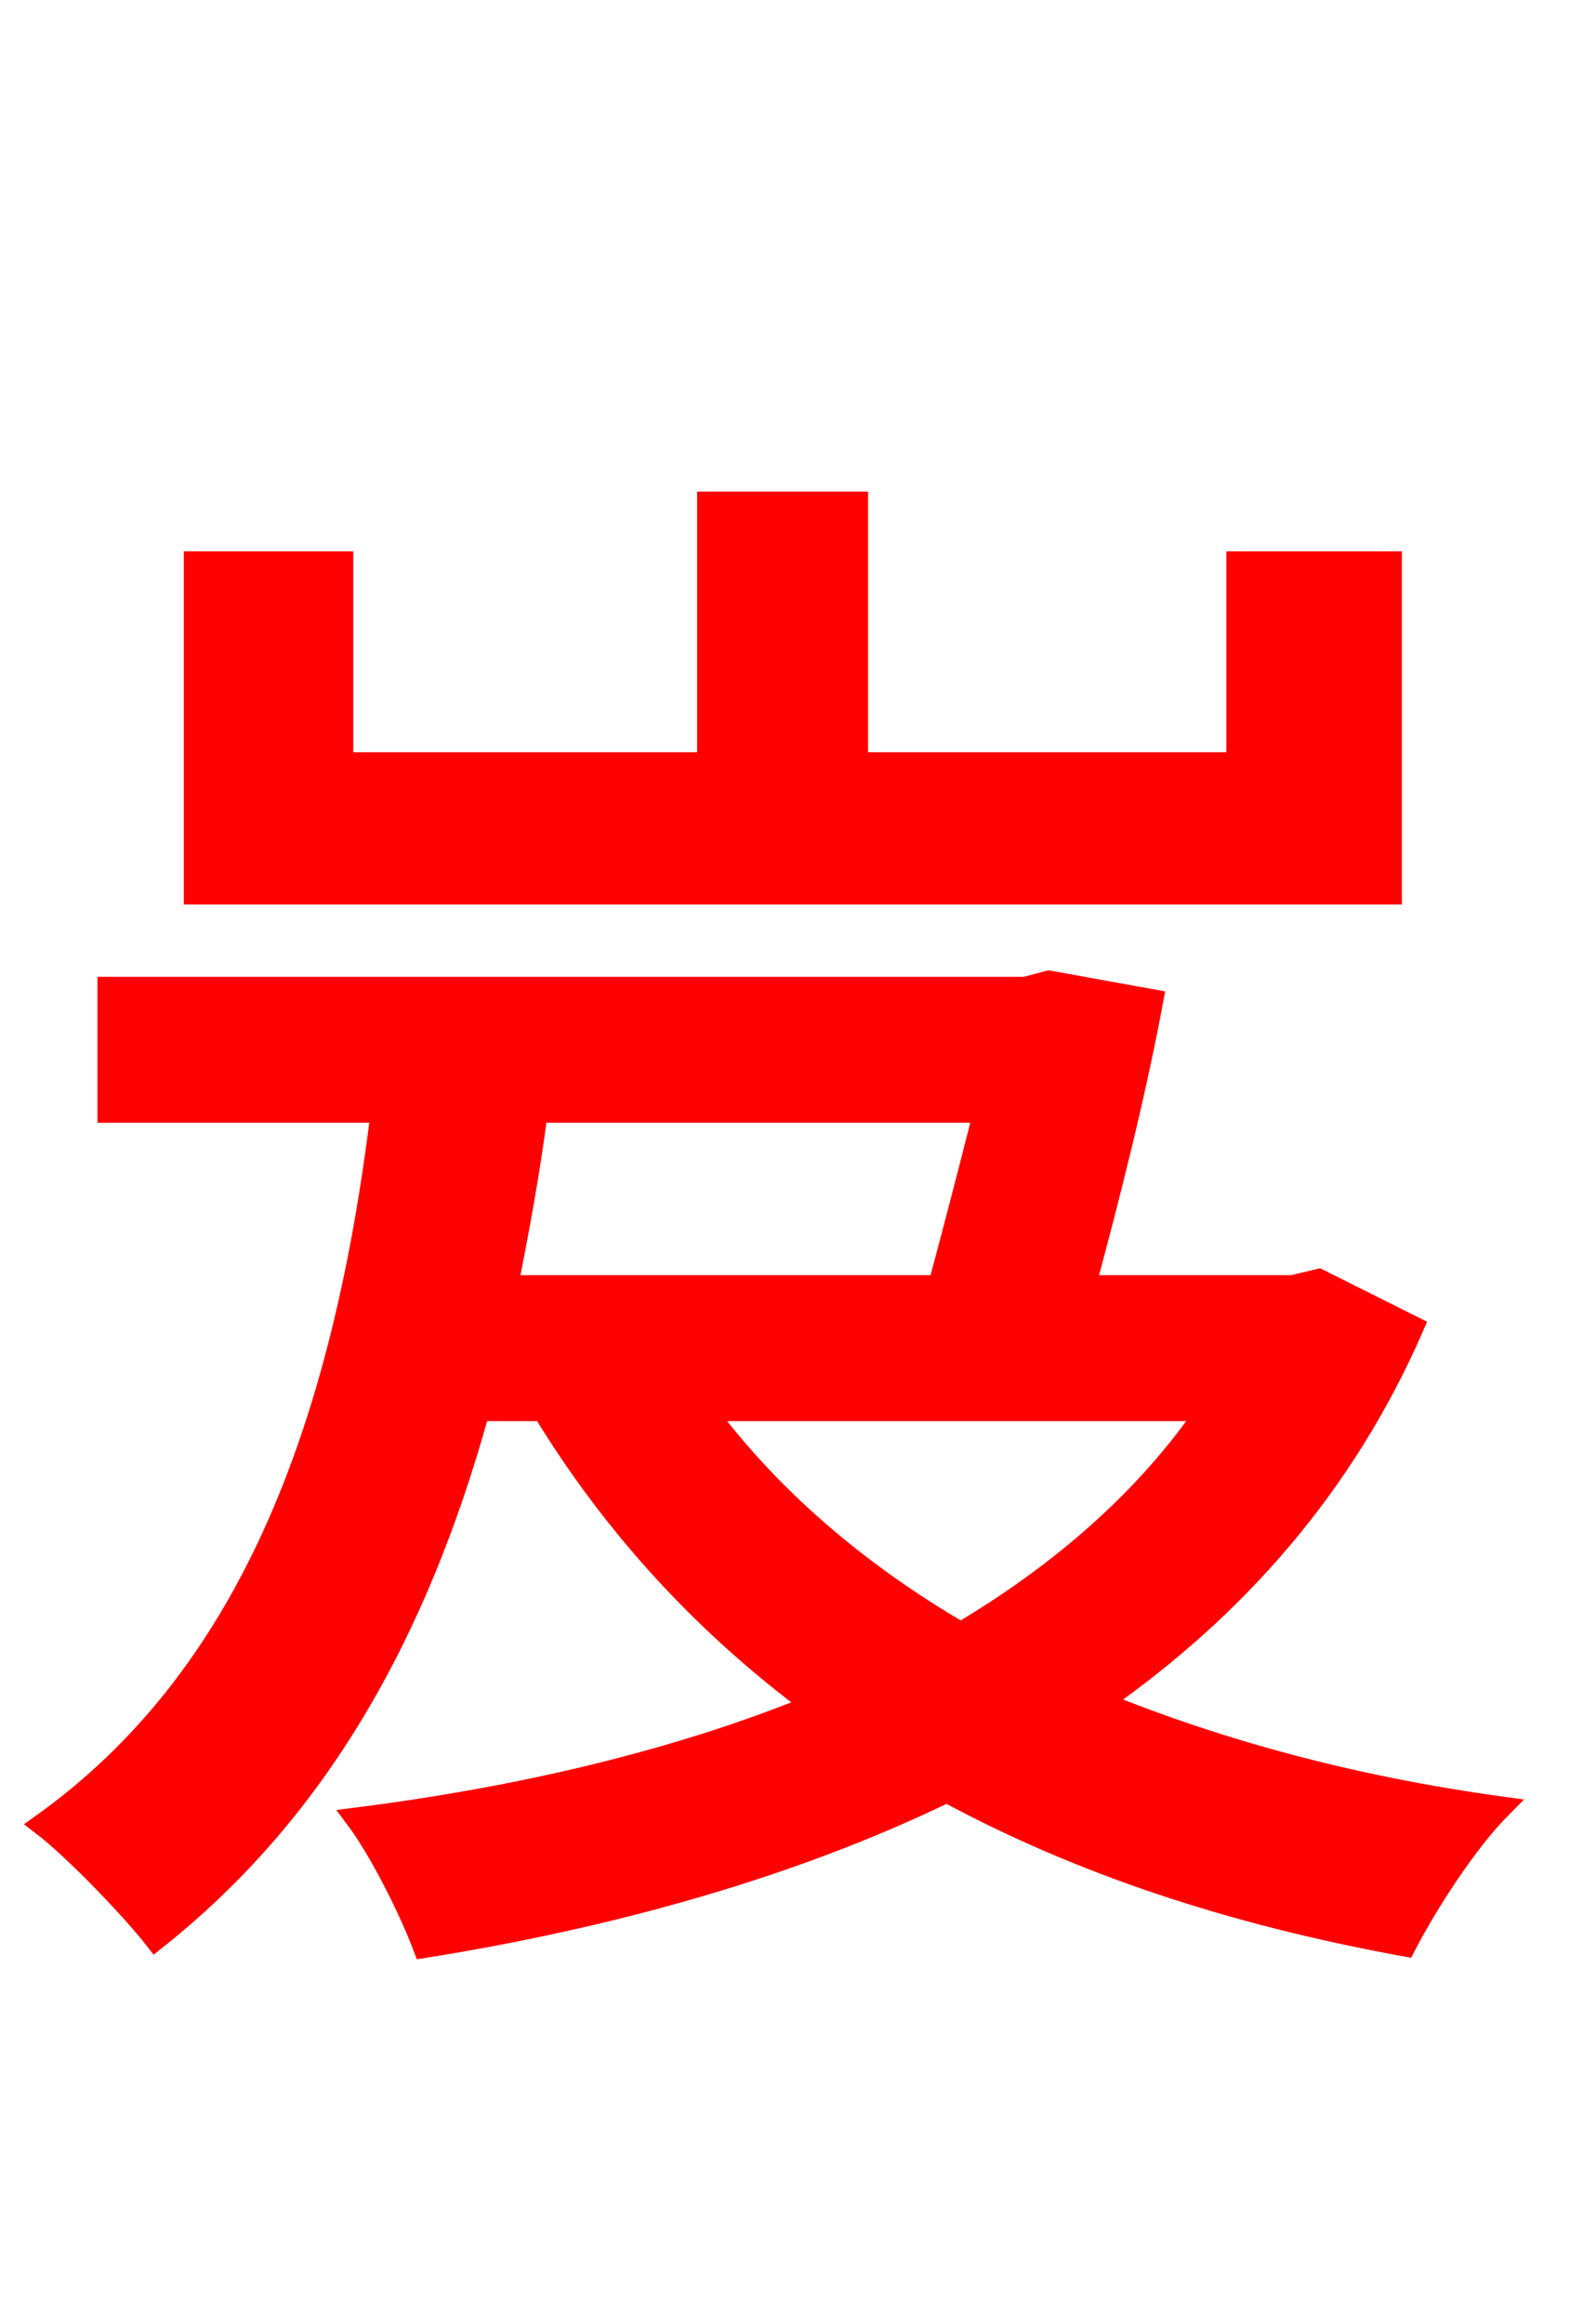 <svg xmlns="http://www.w3.org/2000/svg" xmlns:xlink="http://www.w3.org/1999/xlink" width="72" height="106.56"><path fill="red" stroke="red" d="M63.79 25.78L56.74 25.78L56.74 34.99L39.31 34.99L39.31 23.04L32.47 23.04L32.47 34.99L15.70 34.99L15.70 25.78L8.93 25.78L8.93 40.97L63.79 40.97ZM55.37 64.66C52.56 68.76 48.67 72.14 44.06 74.88C39.24 72.07 35.28 68.62 32.33 64.66ZM45.14 50.98C44.50 53.50 43.78 56.30 43.06 58.97L23.26 58.97C23.76 56.45 24.26 53.78 24.62 50.98ZM60.48 58.68L59.26 58.97L49.75 58.97C50.90 54.72 52.06 50.11 52.85 45.86L48.10 45.00L47.02 45.29L4.97 45.29L4.97 50.98L17.50 50.98C15.70 65.74 11.30 76.97 1.94 83.66C3.46 84.82 6.12 87.62 7.13 88.92C14.40 83.16 19.08 75.10 21.96 64.66L24.91 64.66C28.15 69.98 32.33 74.52 37.30 78.19C30.96 80.78 23.76 82.44 16.34 83.38C17.42 84.82 18.79 87.55 19.44 89.28C28.01 87.91 36.29 85.61 43.42 82.15C49.54 85.46 56.52 87.77 64.44 89.21C65.45 87.26 67.25 84.46 68.83 82.87C62.06 81.94 55.94 80.28 50.47 78.05C56.66 73.73 61.63 68.11 64.80 60.84Z"/></svg>
